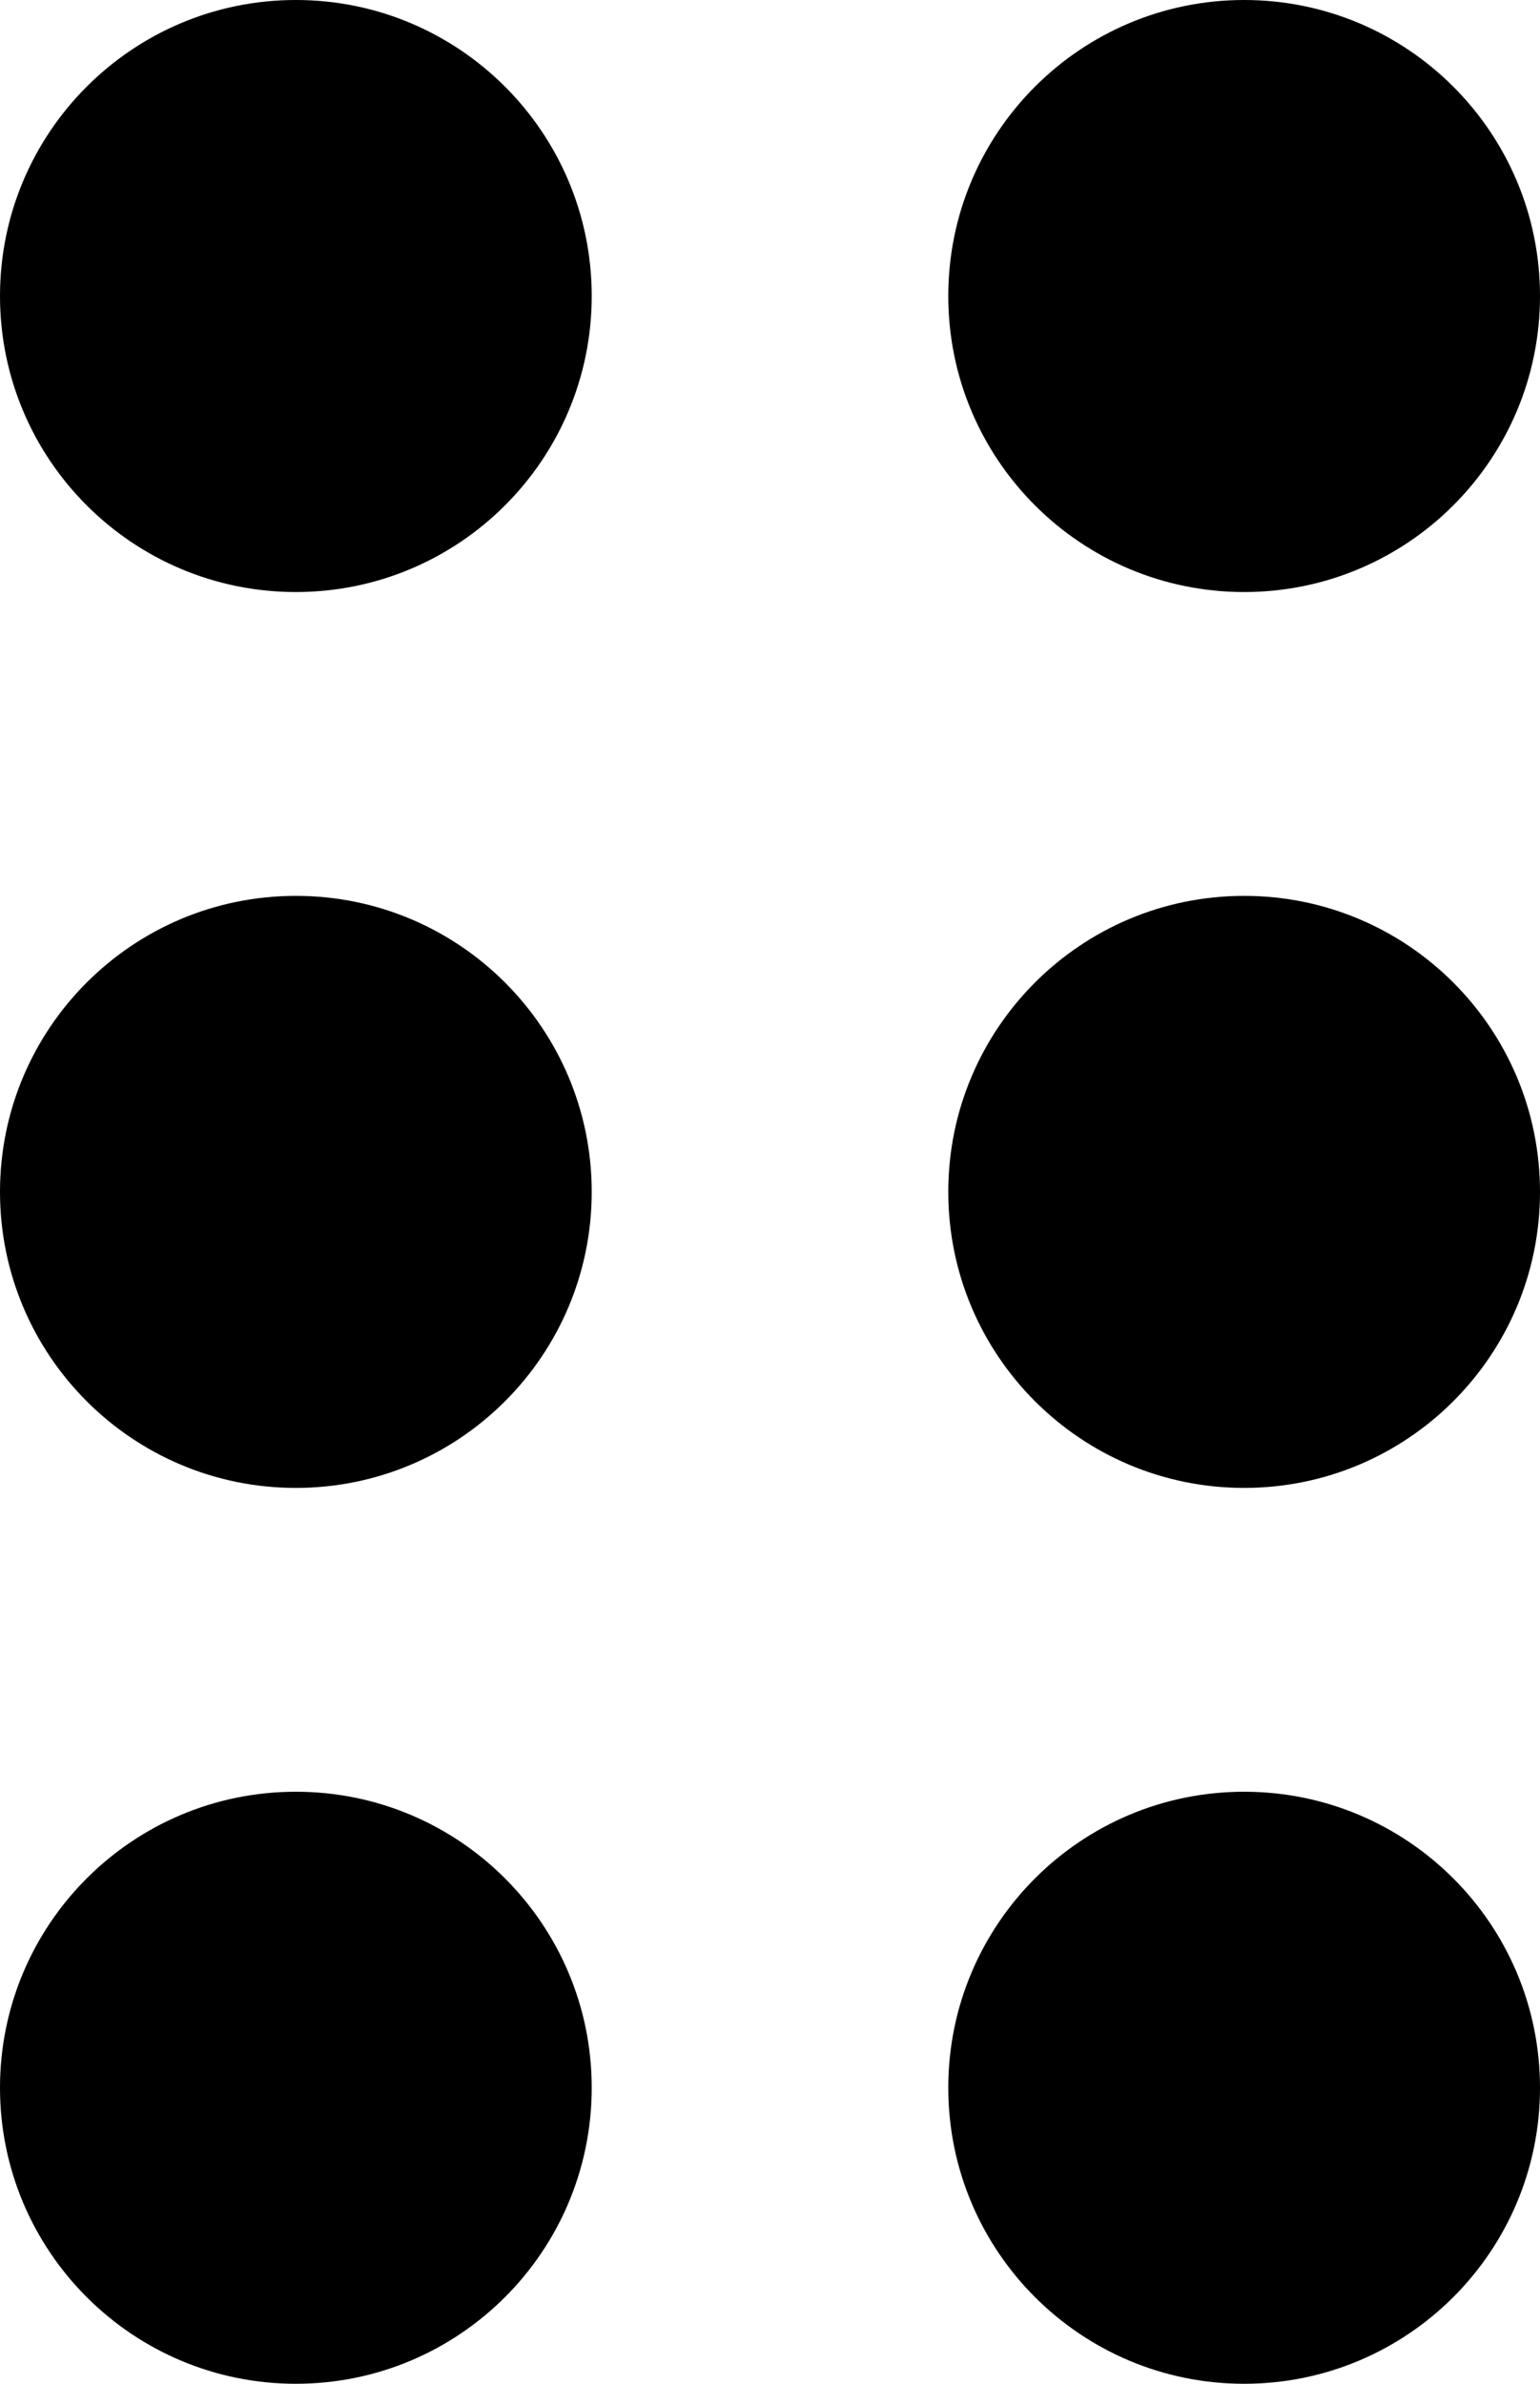 <svg xmlns="http://www.w3.org/2000/svg" data-tags="remove-circle, cancel, close, remove, delete" data-du="" viewBox="0 0 775.666 1200"><path d="M298.035 1050.983c0 82.3-66.717 149.017-149.017 149.017S0 1133.283 0 1050.982c0-82.3 66.717-149.017 149.018-149.017 82.3 0 149.017 66.717 149.017 149.018zm0-450.983c0 82.3-66.717 149.017-149.017 149.017S0 682.3 0 600s66.717-149.017 149.018-149.017c82.3 0 149.017 66.717 149.017 149.017zm0-450.983c0 82.3-66.717 149.018-149.017 149.018S0 231.318 0 149.017C0 66.717 66.717 0 149.018 0c82.3 0 149.017 66.717 149.017 149.017zm477.63 901.966c0 82.3-66.716 149.017-149.017 149.017-82.3 0-149.017-66.717-149.017-149.018 0-82.3 66.717-149.017 149.017-149.017s149.018 66.717 149.018 149.018zm0-450.983c0 82.3-66.716 149.017-149.017 149.017-82.3 0-149.017-66.717-149.017-149.017s66.717-149.017 149.017-149.017S775.666 517.7 775.666 600zm0-450.983c0 82.3-66.716 149.018-149.017 149.018-82.3 0-149.017-66.717-149.017-149.018C477.631 66.717 544.348 0 626.648 0s149.018 66.717 149.018 149.017z"/></svg>